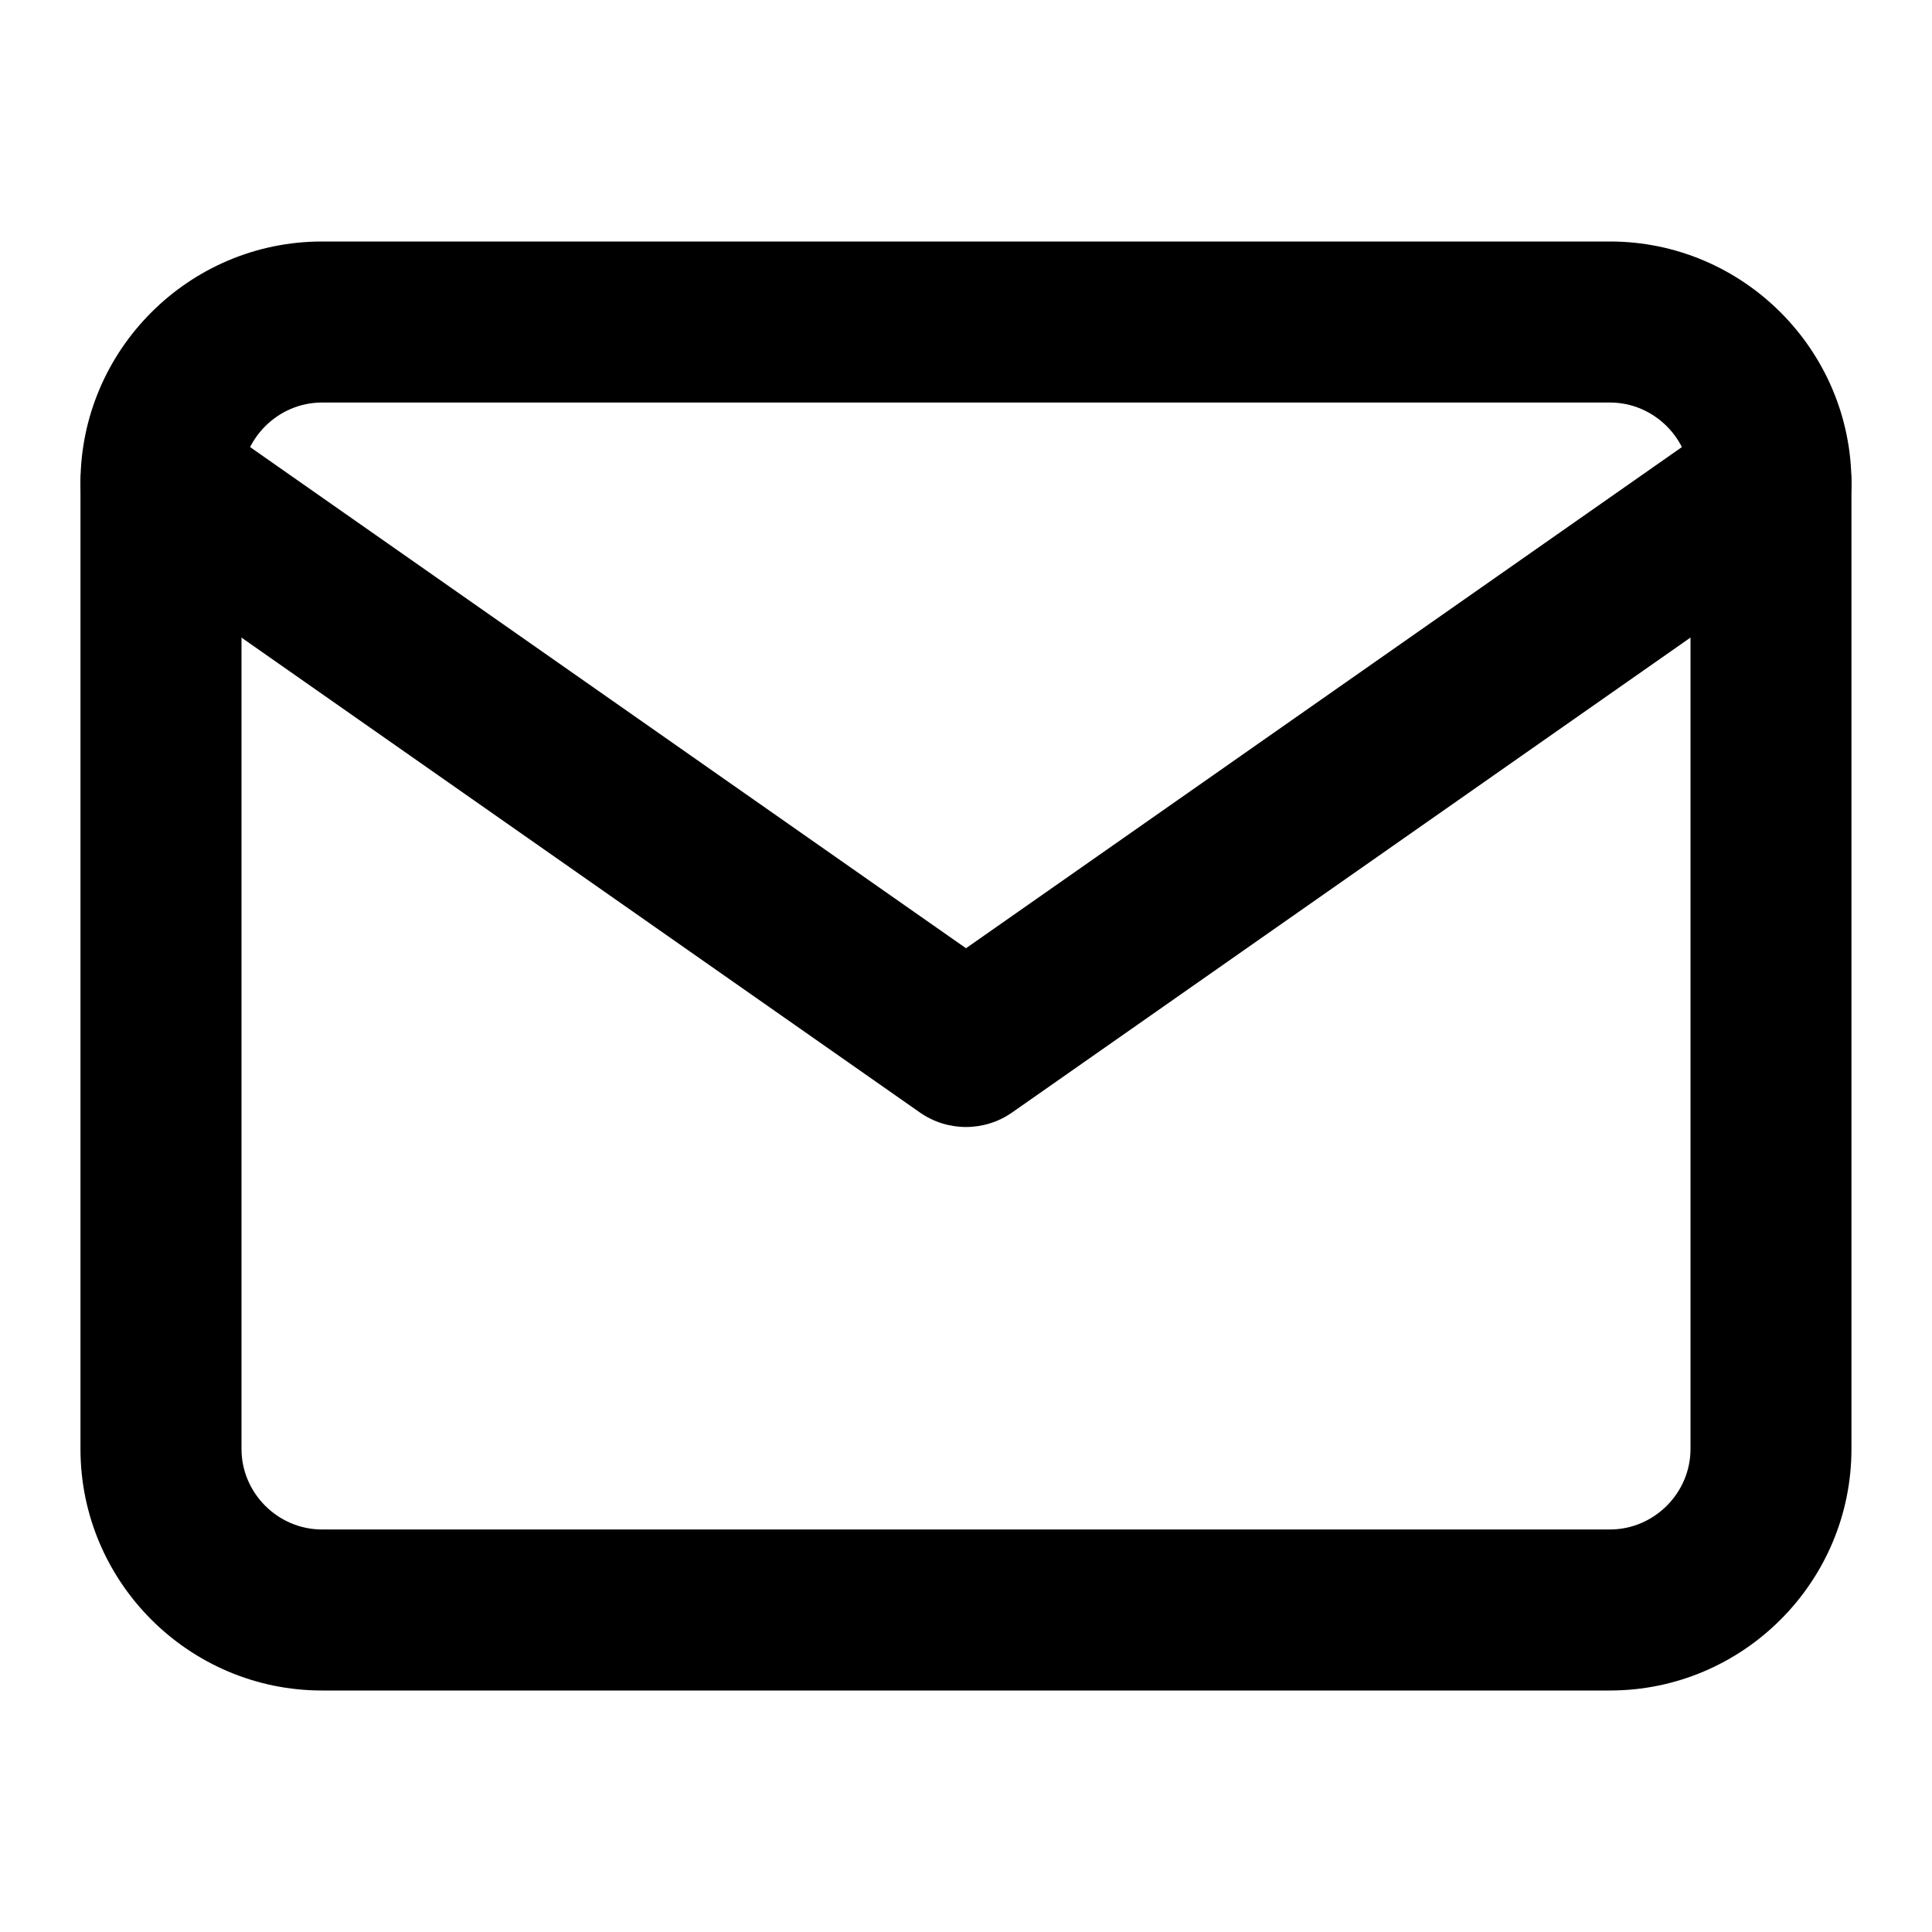 <svg width="26" height="26" viewBox="0 0 26 26" fill="none" xmlns="http://www.w3.org/2000/svg">
<g id="mail">
<path id="Vector (Stroke)" fill-rule="evenodd" clip-rule="evenodd" d="M4.333 5.417C3.74 5.417 3.25 5.907 3.25 6.5V19.5C3.25 20.093 3.74 20.583 4.333 20.583H21.666C22.26 20.583 22.75 20.093 22.75 19.5V6.5C22.75 5.907 22.26 5.417 21.666 5.417H4.333ZM1.083 6.5C1.083 4.71 2.543 3.25 4.333 3.25H21.666C23.456 3.25 24.916 4.71 24.916 6.5V19.5C24.916 21.29 23.456 22.75 21.666 22.75H4.333C2.543 22.75 1.083 21.29 1.083 19.5V6.5Z" fill="black"/>
<path id="Vector (Stroke)_2" fill-rule="evenodd" clip-rule="evenodd" d="M1.279 5.879C1.622 5.389 2.298 5.269 2.788 5.612L13 12.761L23.212 5.612C23.702 5.269 24.378 5.389 24.721 5.879C25.064 6.369 24.945 7.044 24.454 7.387L13.621 14.971C13.248 15.232 12.752 15.232 12.379 14.971L1.545 7.387C1.055 7.044 0.936 6.369 1.279 5.879Z" fill="black"/>
</g>
</svg>
